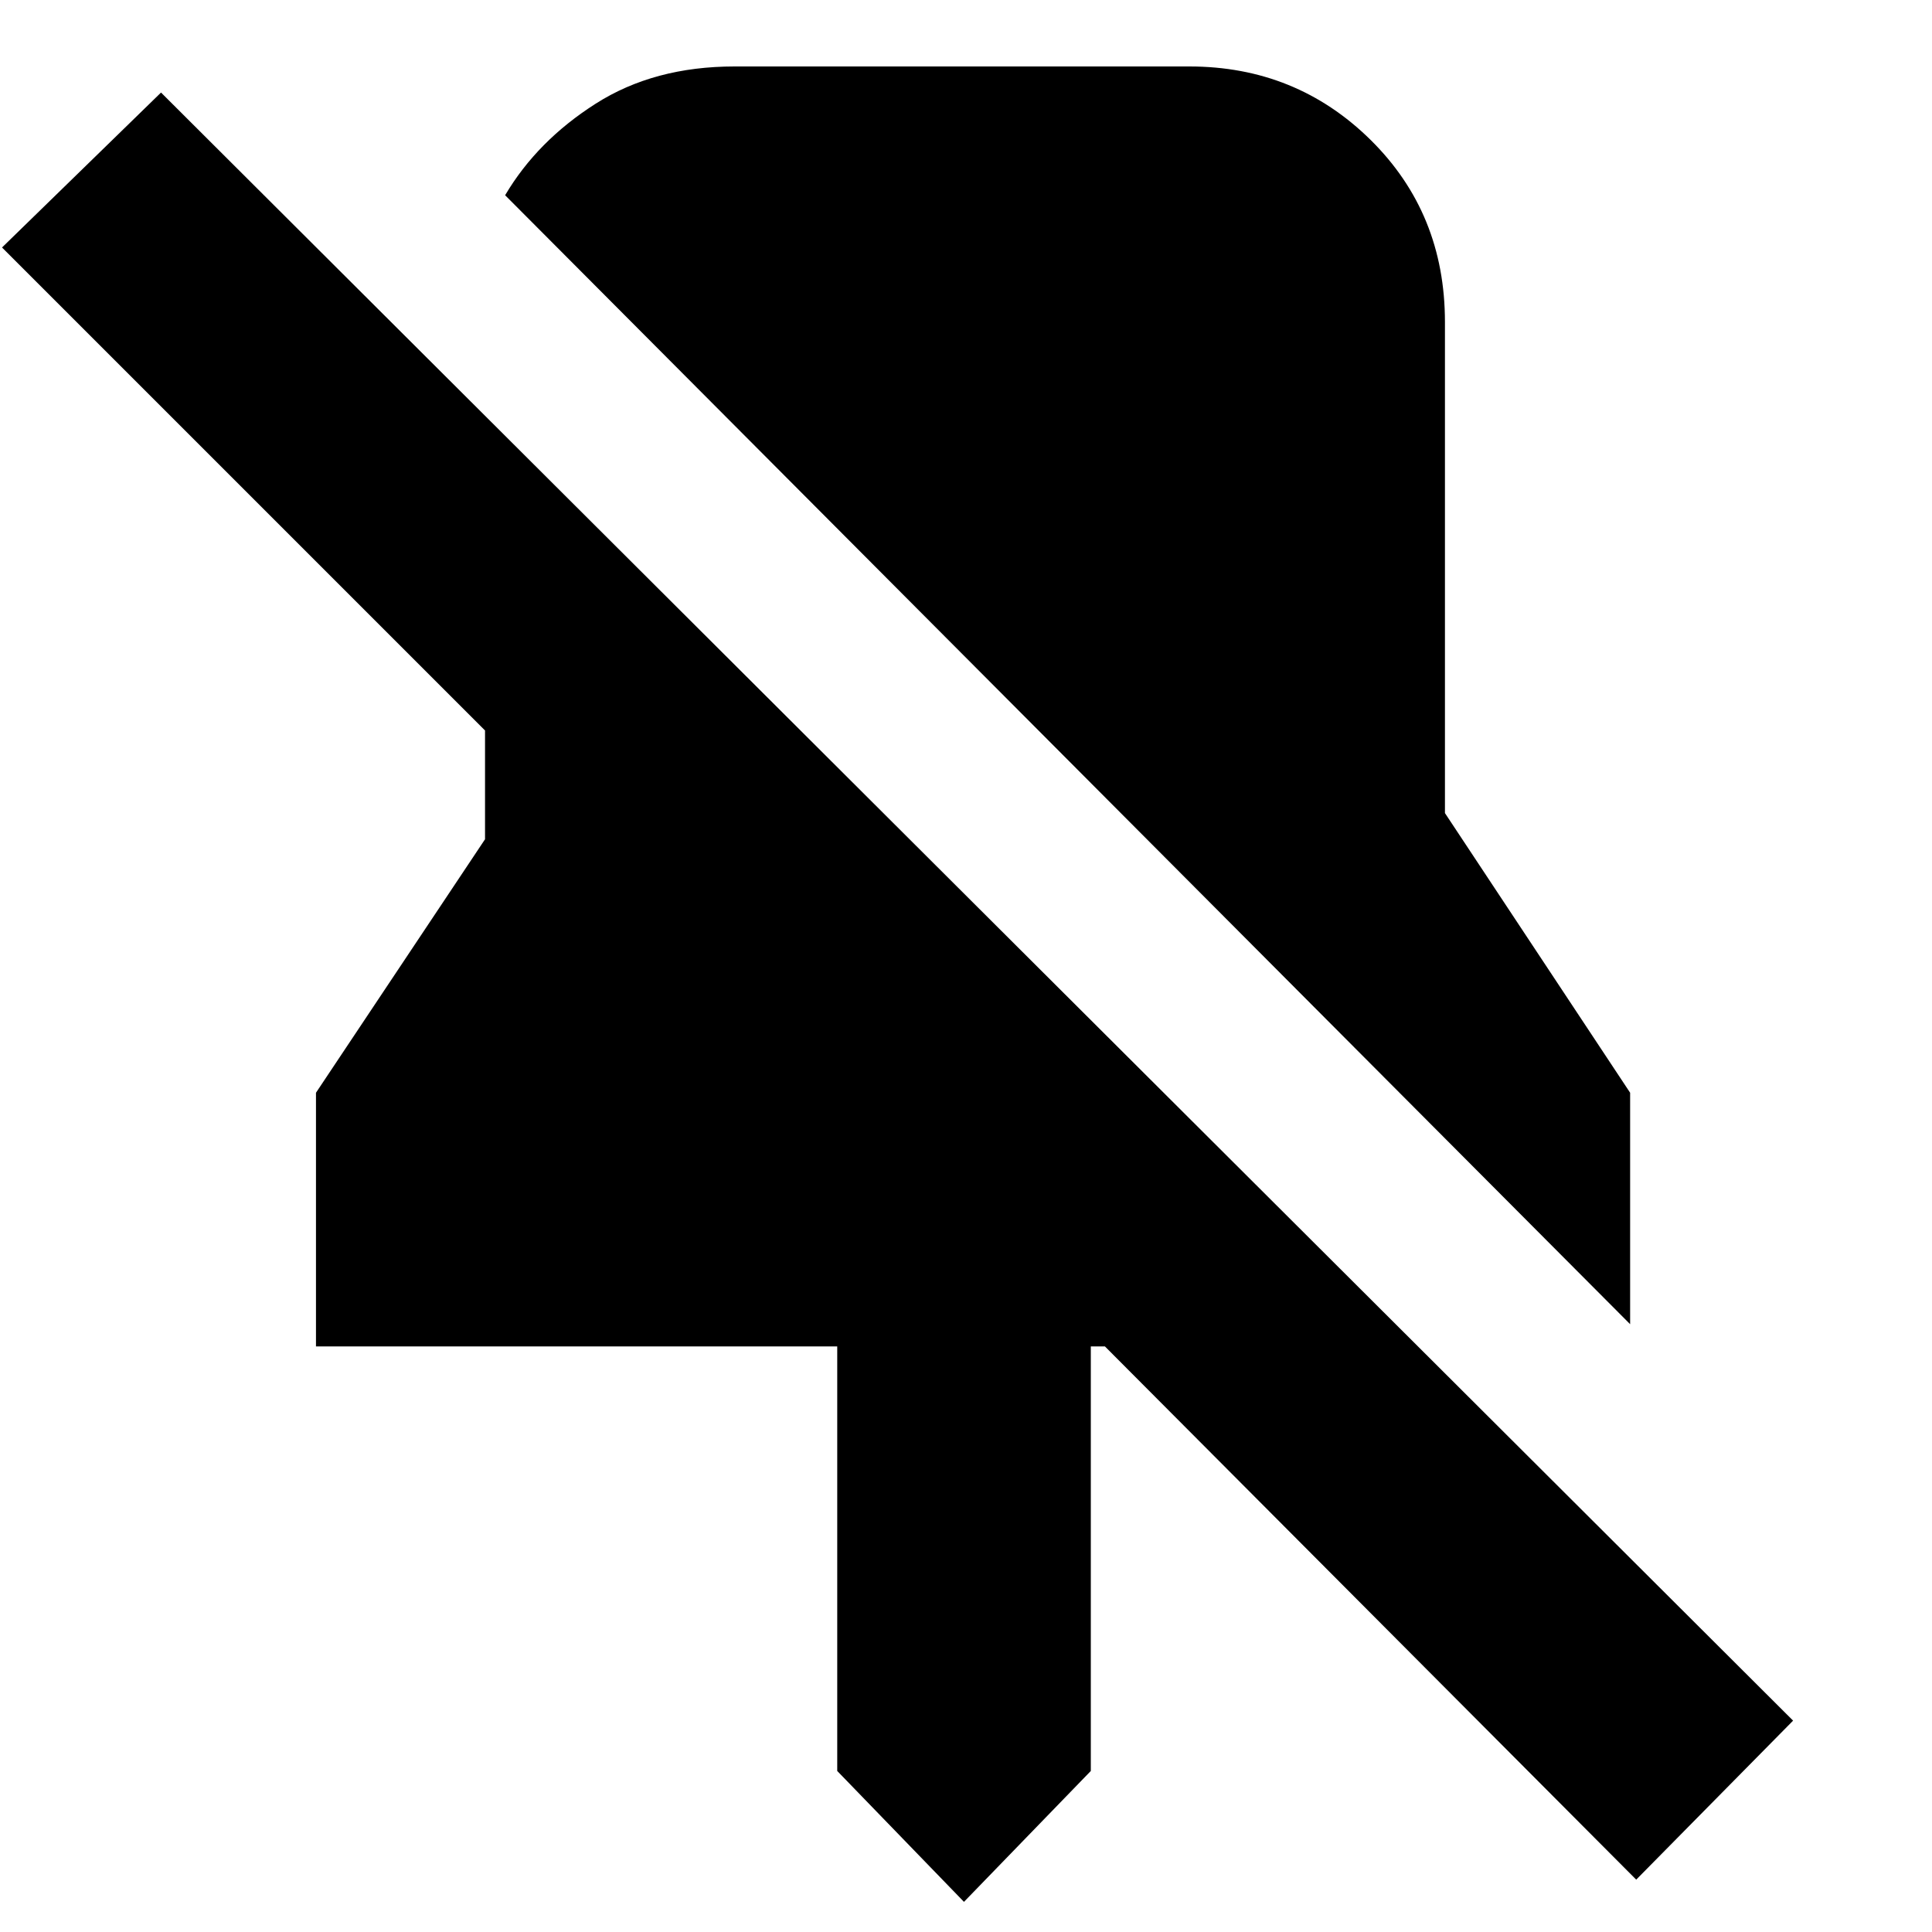 <svg xmlns="http://www.w3.org/2000/svg" height="20" width="20"><path d="M16.875 13.708 5.229 2.021Q5.562 1.458 6.167 1.073Q6.771 0.688 7.604 0.688H12.312Q13.417 0.688 14.188 1.448Q14.958 2.208 14.958 3.333V8.417L16.875 11.312ZM16.938 19.458 11.438 13.938H11.292V18.333L9.979 19.688L8.667 18.333V13.938H3.271V11.312L5.021 8.688V7.562L0.021 2.562L1.667 0.958L18.562 17.812Z"/></svg>